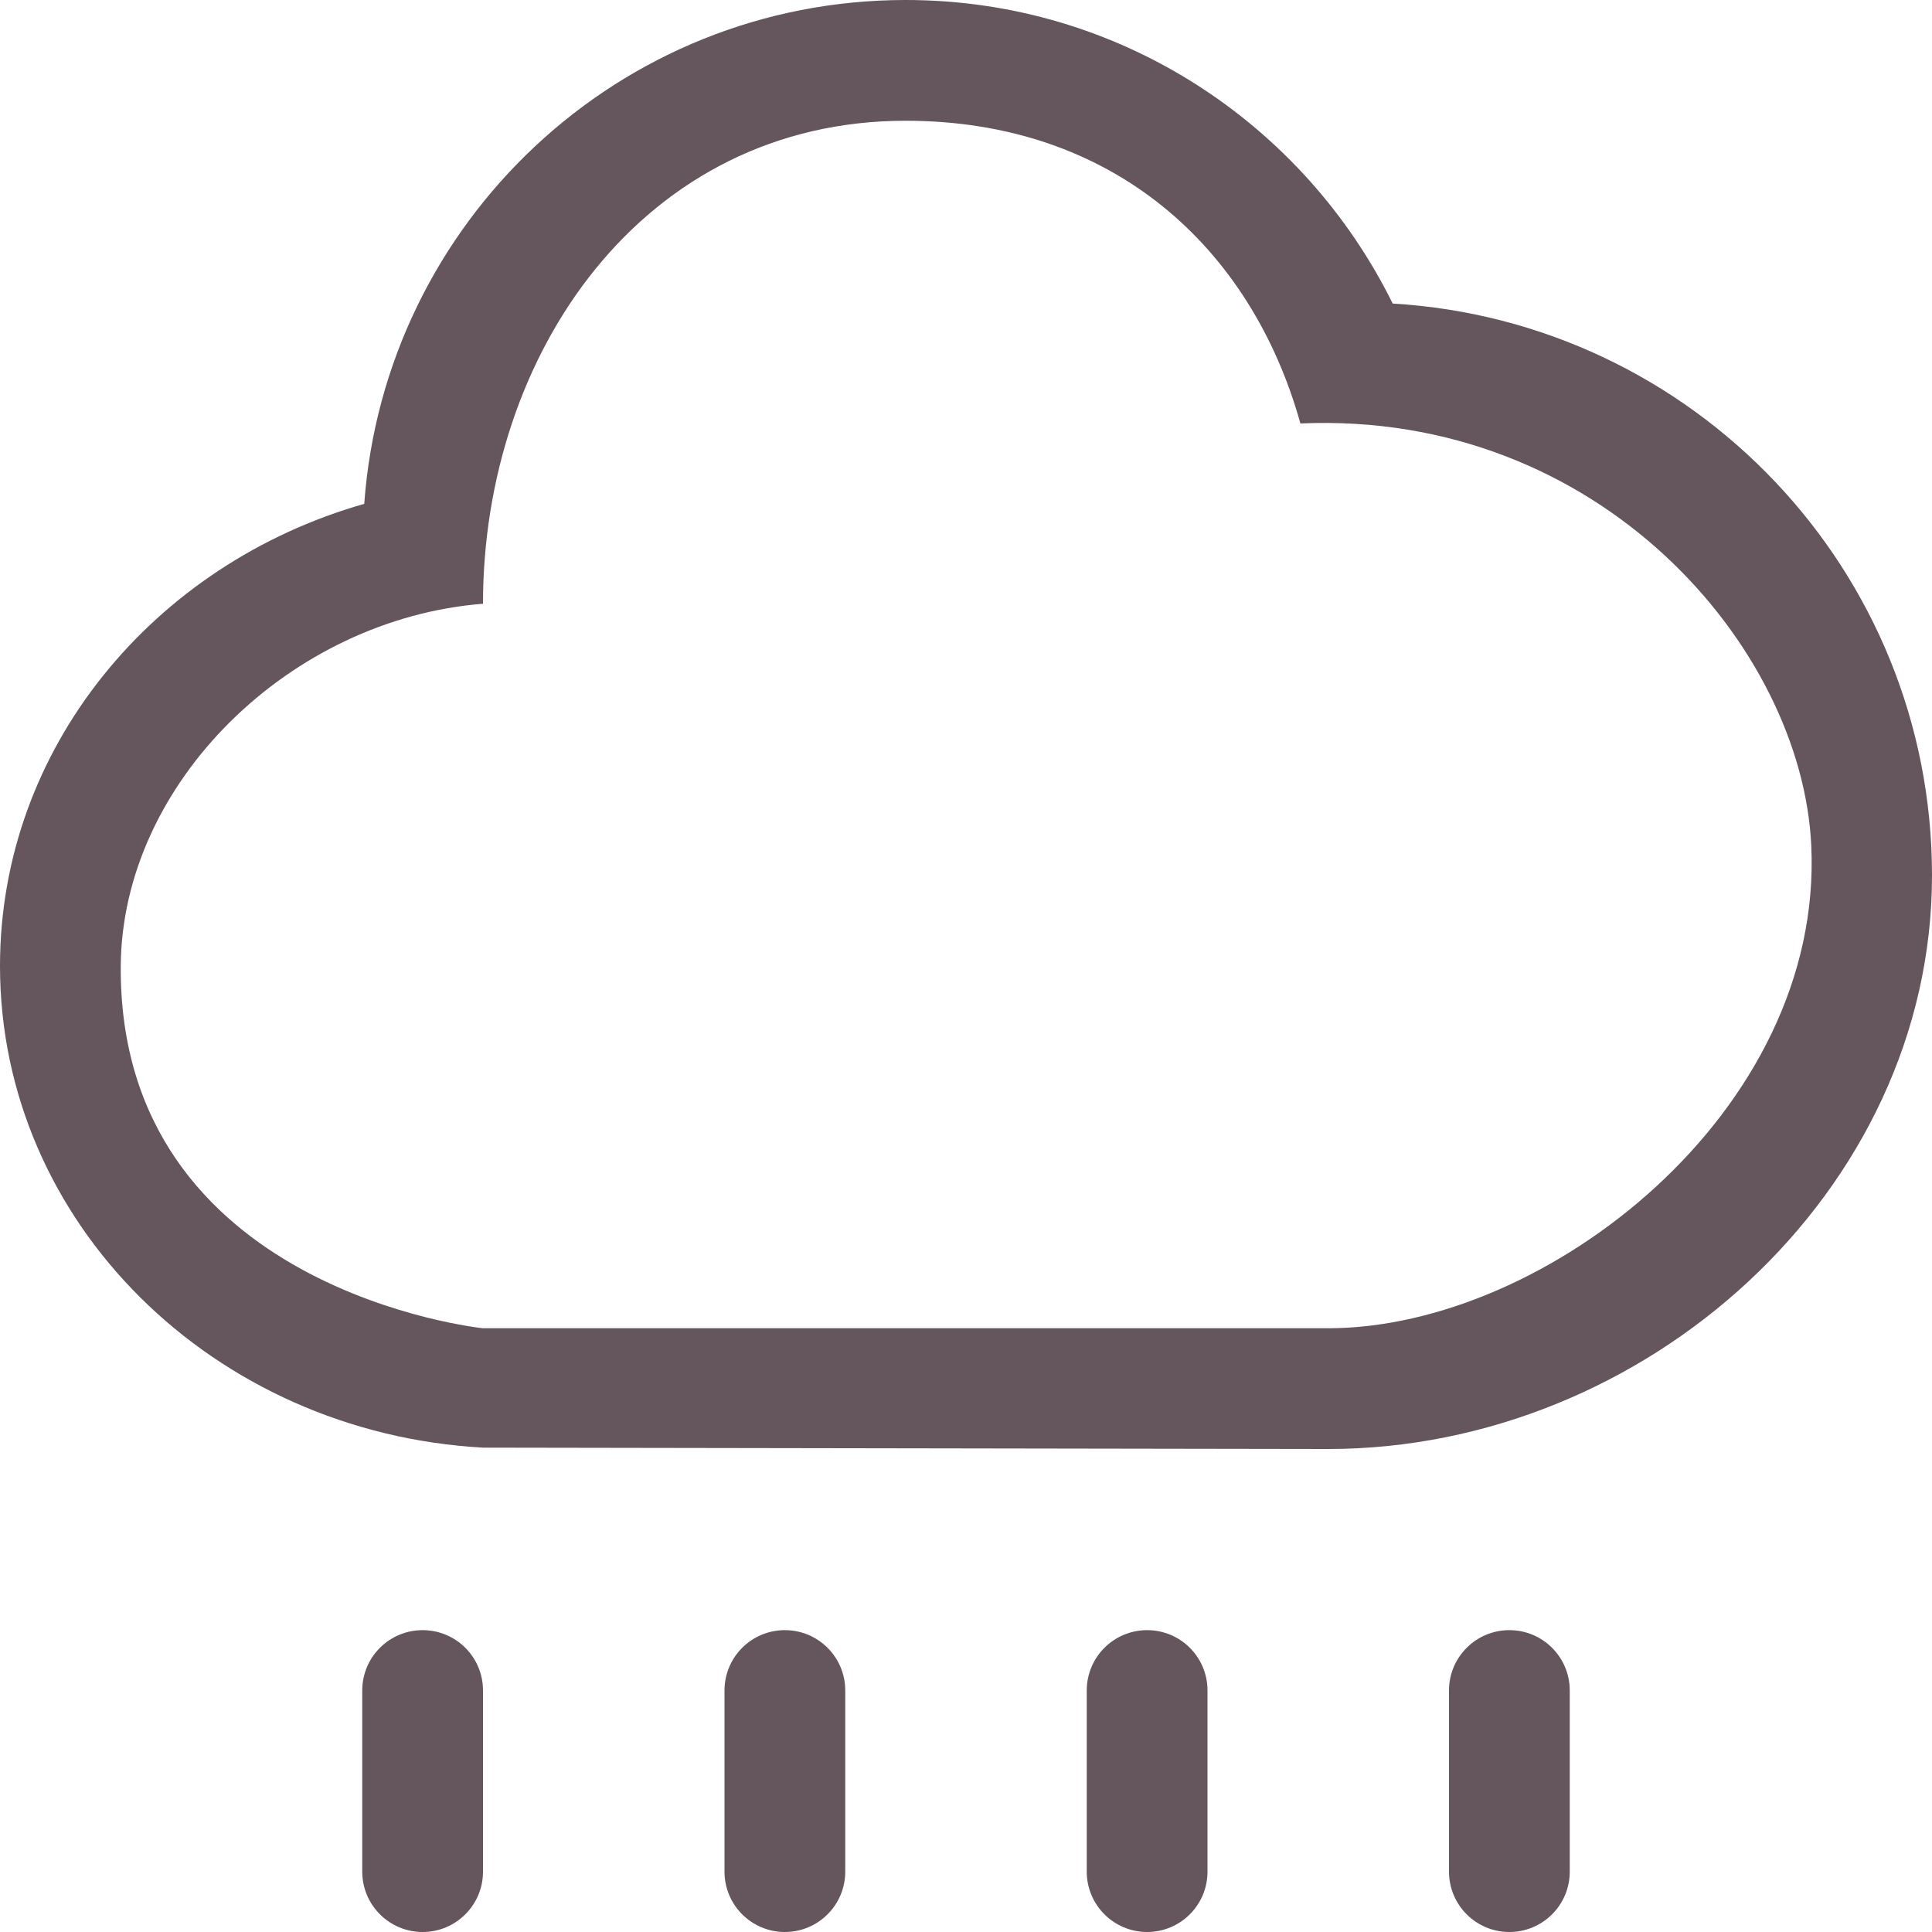 <svg width="34" height="34" viewBox="0 0 34 34" fill="none" xmlns="http://www.w3.org/2000/svg">
<path fill-rule="evenodd" clip-rule="evenodd" d="M23.375 23.375H8.5C8.5 23.375 2.085 22.717 2.125 17C2.147 13.774 5.114 10.891 8.5 10.625C8.5 6.224 11.317 2.125 15.938 2.125C19.585 2.125 22.018 4.352 22.885 7.452C28.149 7.223 31.709 11.388 31.875 14.875C32.098 19.564 27.201 23.375 23.375 23.375ZM24.509 5.342C22.949 2.181 19.702 0 15.938 0C10.891 0 6.768 3.912 6.41 8.867C2.701 9.924 0 13.164 0 17C0 21.526 3.761 25.214 8.5 25.476C8.5 25.476 23.195 25.5 23.375 25.5C28.95 25.5 34 20.981 34 15.406C34 10.035 29.801 5.656 24.509 5.342ZM26.562 28.688C25.976 28.688 25.5 29.162 25.5 29.75V32.938C25.5 33.525 25.976 34 26.562 34C27.149 34 27.625 33.525 27.625 32.938V29.75C27.625 29.162 27.149 28.688 26.562 28.688ZM20.188 28.688C19.601 28.688 19.125 29.162 19.125 29.75V32.938C19.125 33.525 19.601 34 20.188 34C20.774 34 21.25 33.525 21.25 32.938V29.75C21.25 29.162 20.774 28.688 20.188 28.688ZM7.438 28.688C6.851 28.688 6.375 29.162 6.375 29.75V32.938C6.375 33.525 6.851 34 7.438 34C8.024 34 8.5 33.525 8.5 32.938V29.75C8.5 29.162 8.024 28.688 7.438 28.688ZM13.812 28.688C13.226 28.688 12.75 29.162 12.75 29.75V32.938C12.75 33.525 13.226 34 13.812 34C14.399 34 14.875 33.525 14.875 32.938V29.75C14.875 29.162 14.399 28.688 13.812 28.688Z" fill="#65555C"/>
</svg>
